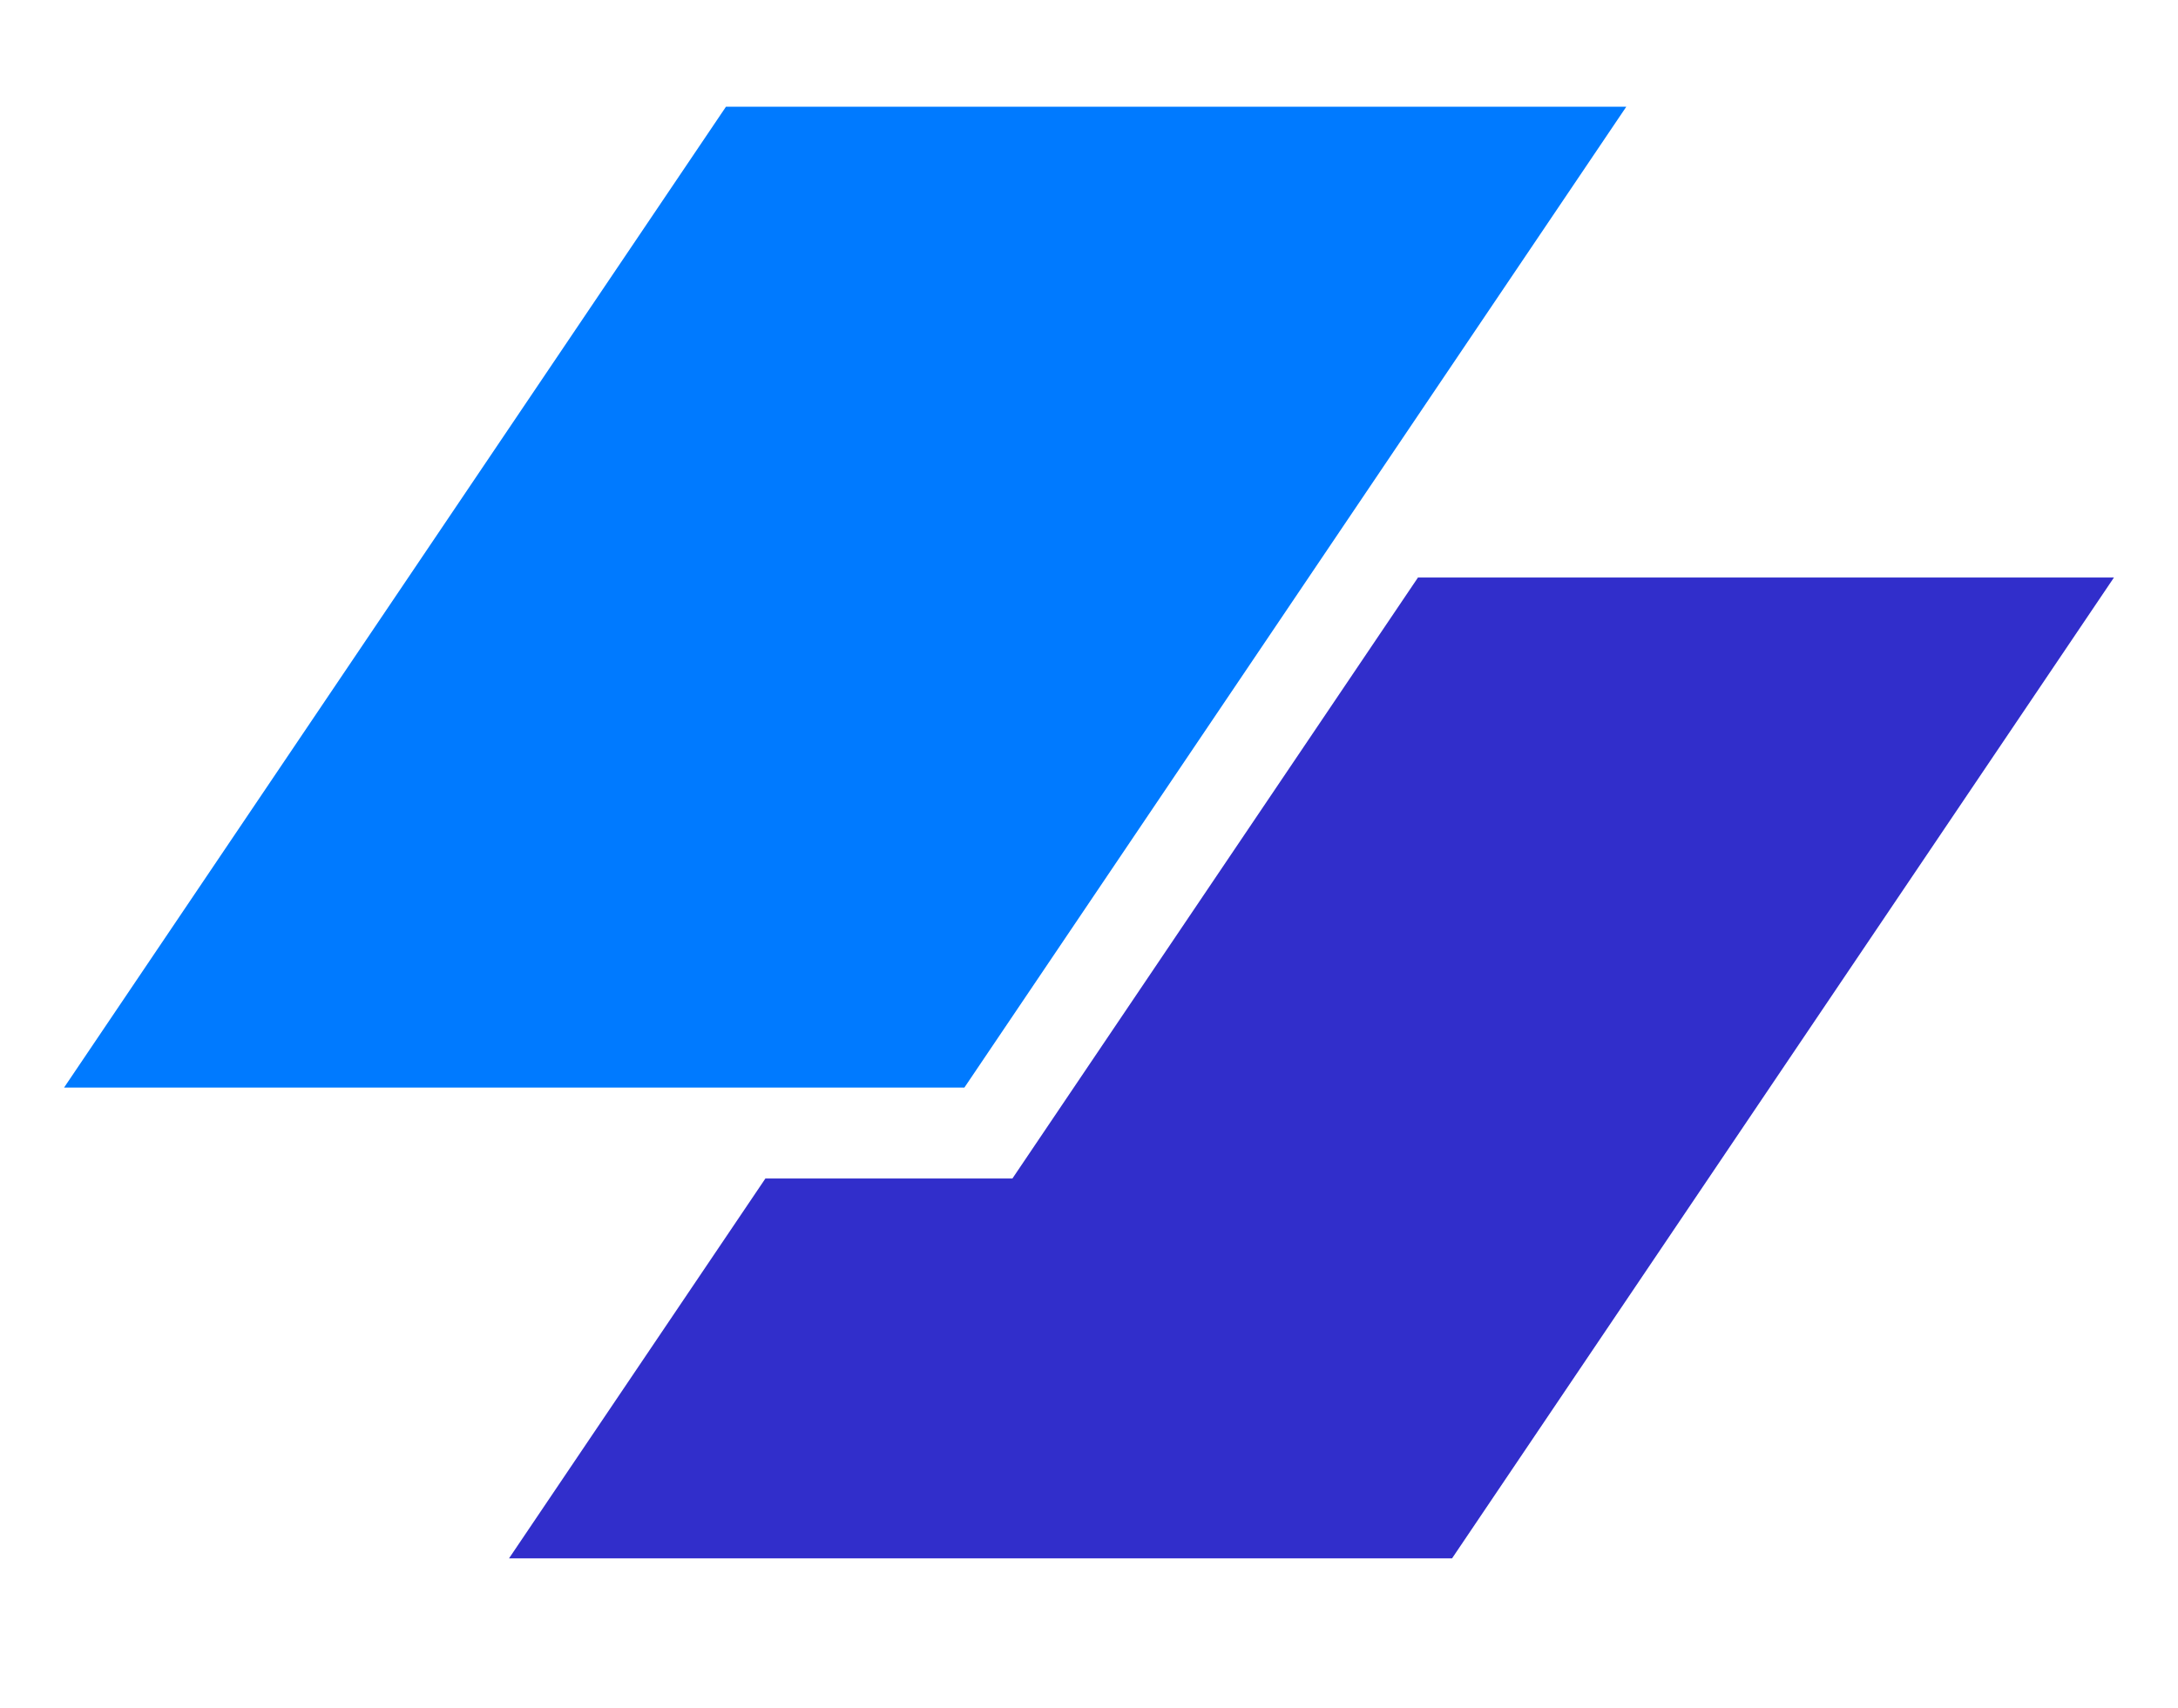 <svg width="51" height="40" viewBox="0 0 51 40" fill="none" xmlns="http://www.w3.org/2000/svg">
<path d="M16.999 2.5H38.081L22.582 25.473H1.5L16.999 2.5Z" fill="#007AFF"/>
<path d="M17.923 27.602L11.919 36.5H34.001L49.5 13.527H33.203L23.707 27.602H17.923Z" fill="#312ECB"/>
</svg>
